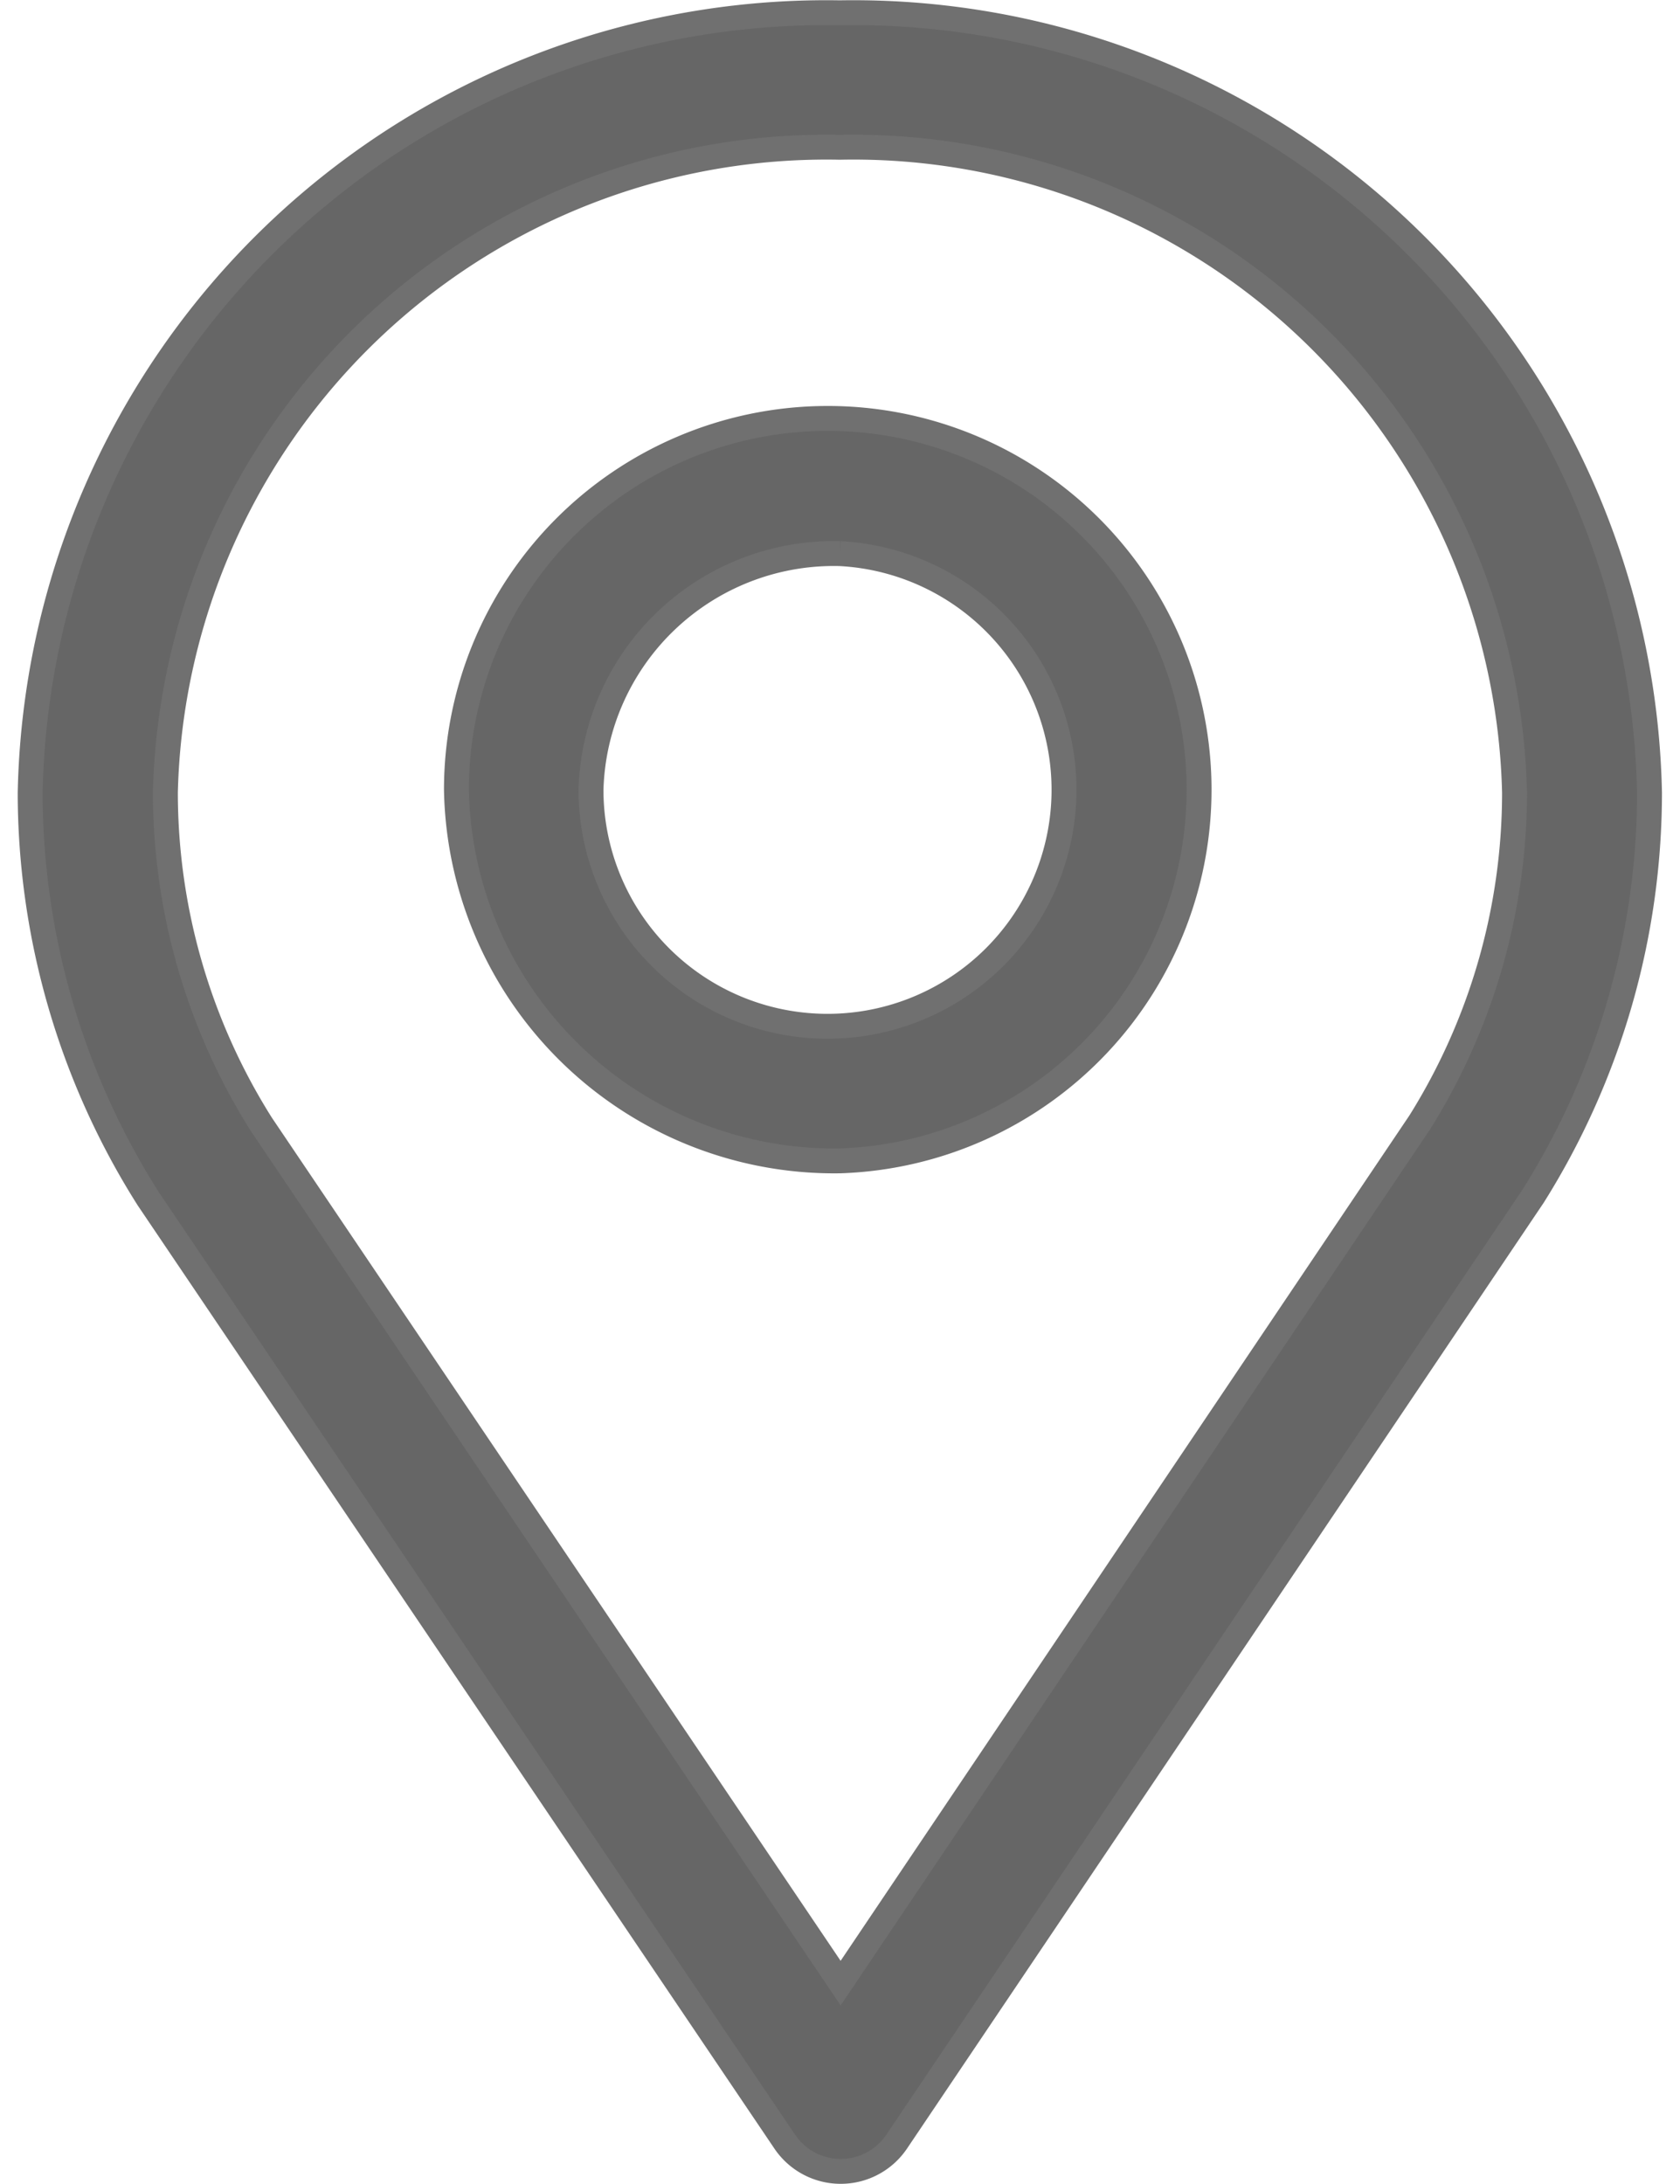<svg xmlns="http://www.w3.org/2000/svg" width="10px" height="13px" viewBox="0 0 19.807 26.309">
  <defs>
    <style>
      .cls-1 {
        fill: #666;
        stroke: #707070;
        stroke-width: 0.3px;
      }
    </style>
  </defs>
  <g id="location" transform="translate(-764.85 -9508.85)">
    <path id="Path_13" data-name="Path 13" class="cls-1" d="M22.337,34.245a.813.813,0,0,0,.674.358h0a.813.813,0,0,0,.674-.358l7.669-11.393a9.135,9.135,0,0,0,1.4-4.857A9.592,9.592,0,0,0,23,8.6a9.592,9.592,0,0,0-9.753,9.4,9.15,9.15,0,0,0,1.422,4.886ZM23,10.22a7.966,7.966,0,0,1,8.128,7.773,7.489,7.489,0,0,1-1.14,3.971L23.01,32.335,16.033,21.992a7.5,7.5,0,0,1-1.157-4A7.966,7.966,0,0,1,23,10.22Z" transform="translate(751.751 9500.404)"/>
    <path id="Path_14" data-name="Path 14" class="cls-1" d="M24.185,23.557a4.473,4.473,0,1,0-4.621-4.47A4.553,4.553,0,0,0,24.185,23.557Zm0-7.315a2.849,2.849,0,1,1-3,2.845A2.927,2.927,0,0,1,24.185,16.242Z" transform="translate(750.569 9499.277)"/>
  </g>
</svg>
